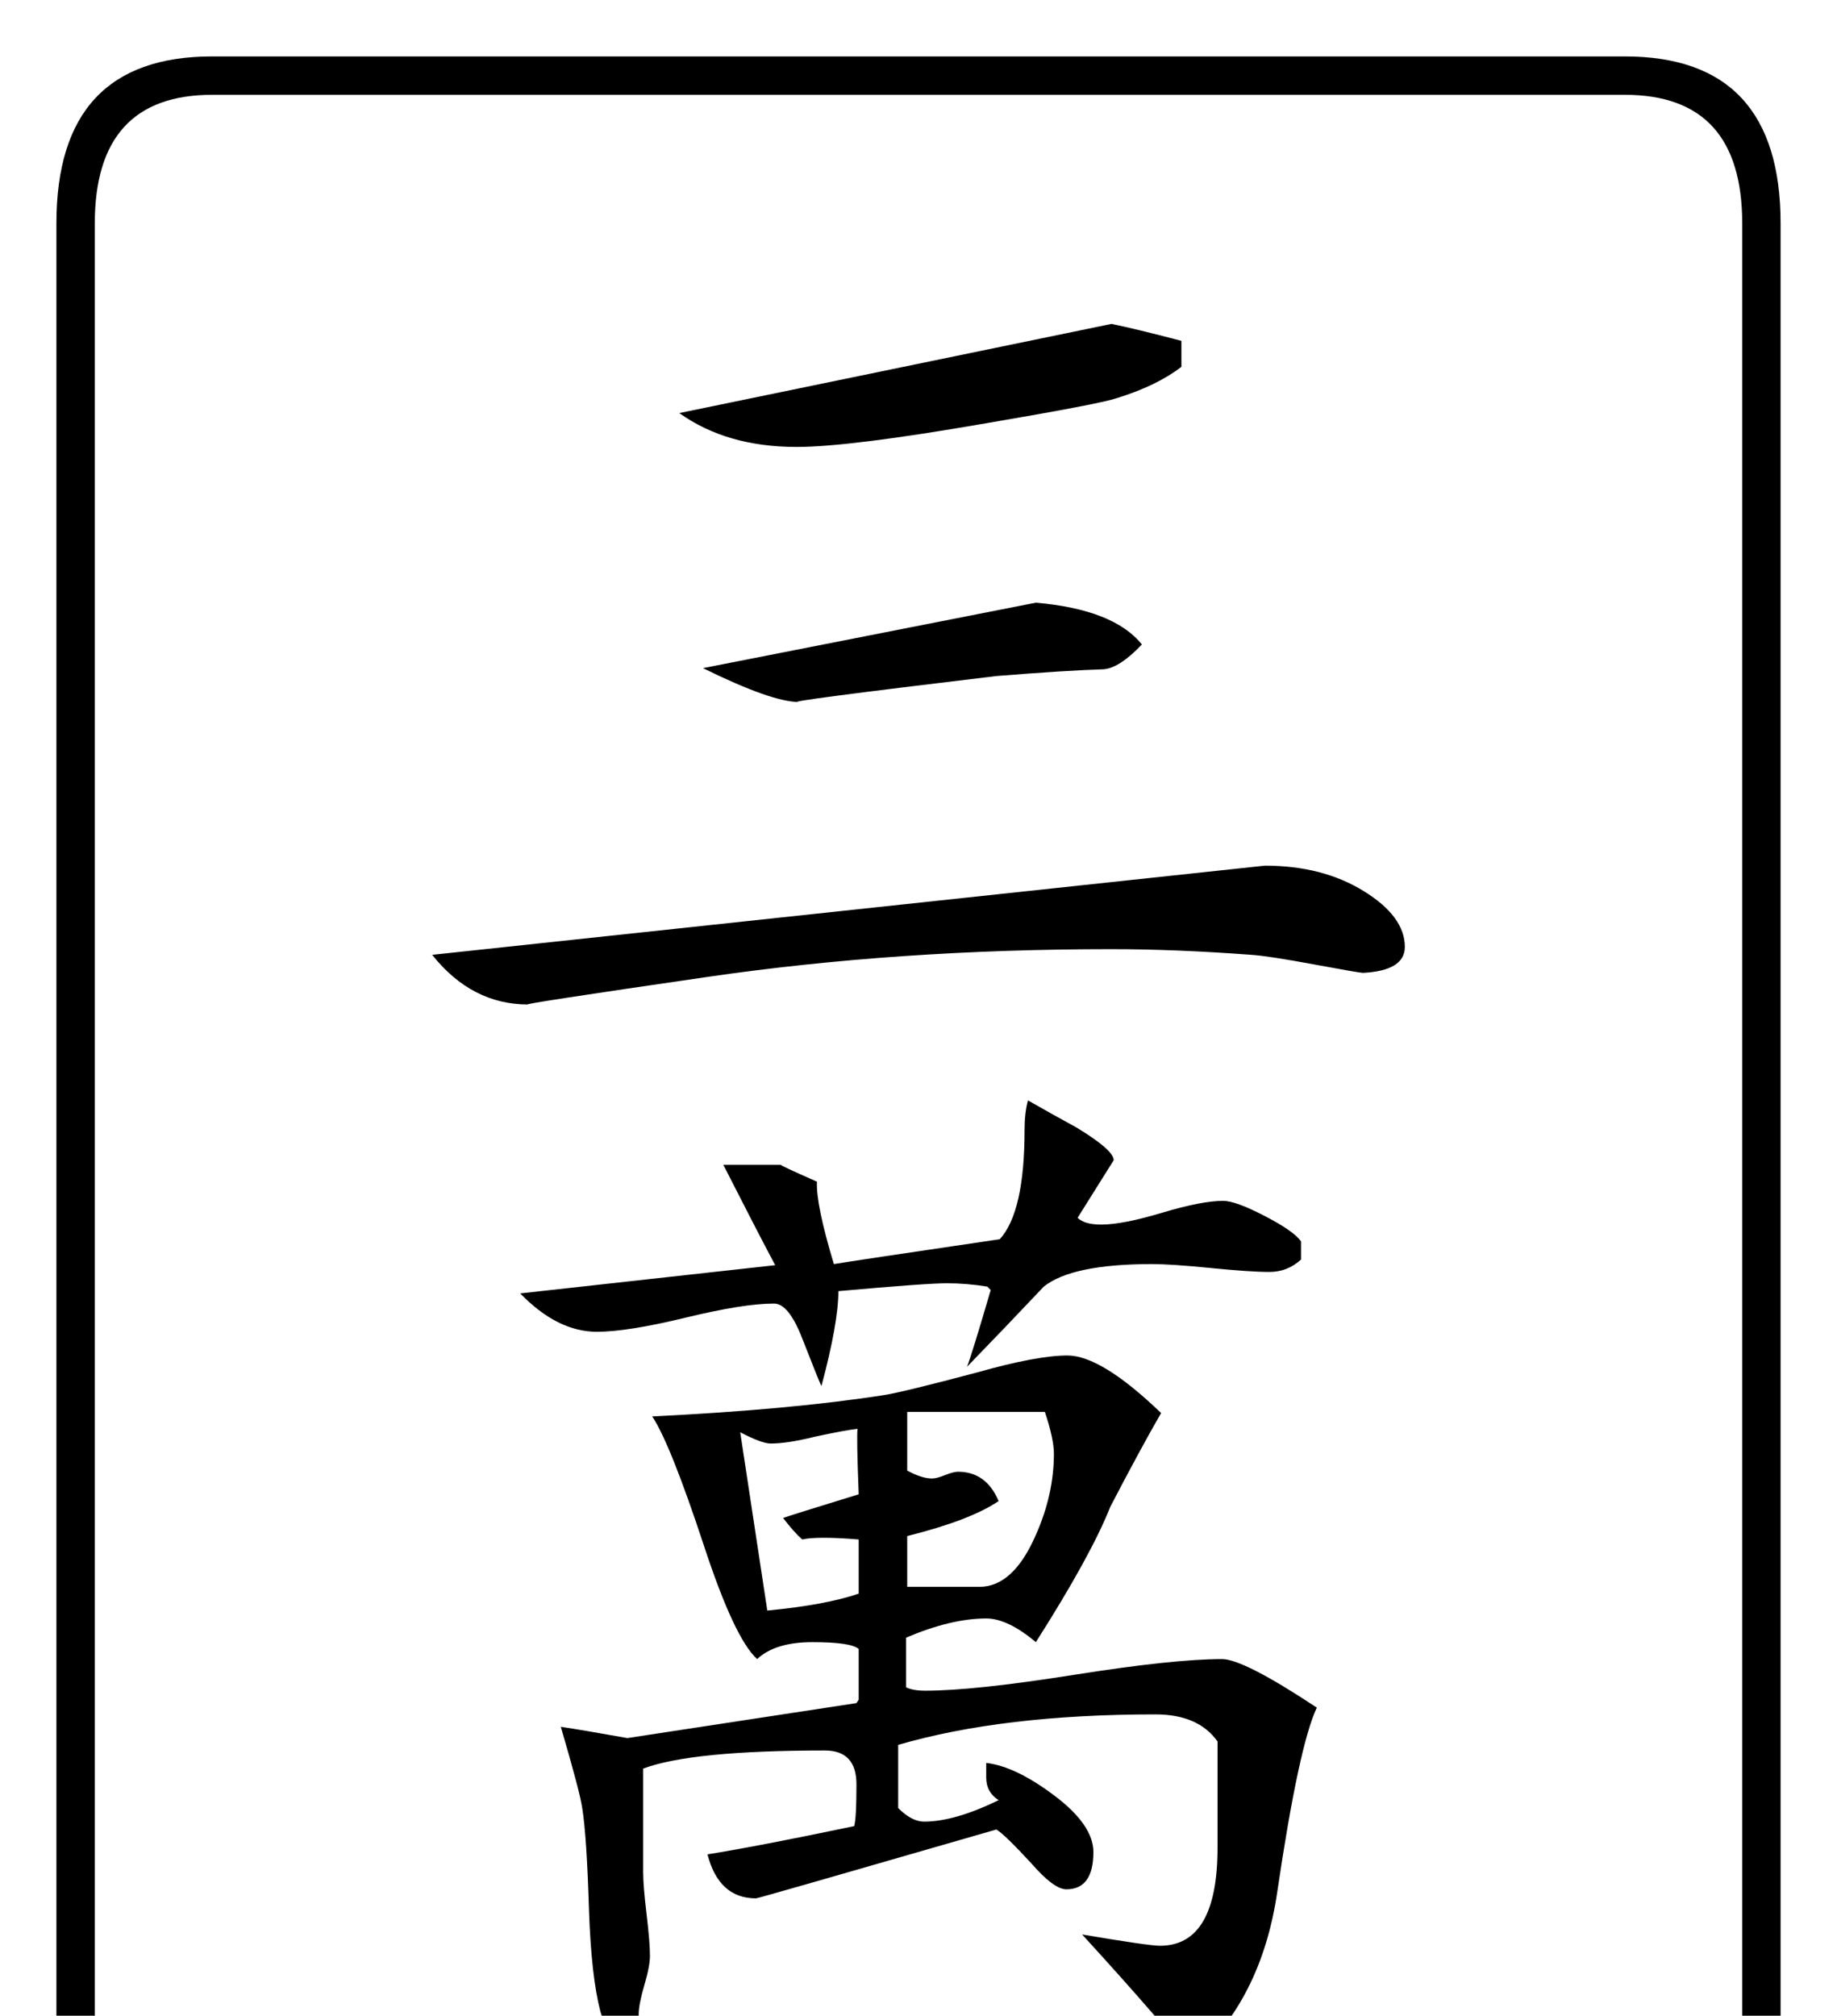 <?xml version="1.0" encoding="utf-8"?>
<!DOCTYPE svg PUBLIC "-//W3C//DTD SVG 1.0//EN" "http://www.w3.org/TR/2001/REC-SVG-20010904/DTD/svg10.dtd">

<svg version="1.0" 
	id="glyph_🀉" 
	xmlns="http://www.w3.org/2000/svg" 
	xmlns:xlink="http://www.w3.org/1999/xlink"
	x="0px"
	y="0px"
	width="79.492px" 
	height="87.207px">
<g id="🀉">
<path style="fill:#000000;stroke-width:0px" d="M77.051 90.332 Q77.051 97.559 70.312 97.559 C49.935 97.559 24.463 97.559 9.18 97.559 Q2.441 97.559 2.441 90.332 C2.441 63.444 2.441 29.834 2.441 9.668 Q2.441 2.441 9.18 2.441 C29.557 2.441 55.029 2.441 70.312 2.441 Q77.051 2.441 77.051 9.668 C77.051 36.556 77.051 70.166 77.051 90.332 zM75.391 90.332 C75.391 70.166 75.391 29.834 75.391 9.668 Q75.391 4.102 70.312 4.102 C49.935 4.102 24.463 4.102 9.18 4.102 Q4.102 4.102 4.102 9.668 C4.102 36.556 4.102 70.166 4.102 90.332 Q4.102 95.898 9.18 95.898 C29.557 95.898 55.029 95.898 70.312 95.898 Q75.391 95.898 75.391 90.332 zM51.123 15.869 Q50.049 16.699 48.291 17.236 Q47.559 17.48 42.676 18.311 Q36.768 19.336 34.473 19.336 Q31.445 19.336 29.395 17.871 C35.628 16.585 43.42 14.978 48.096 14.014 Q49.072 14.209 51.123 14.746 C51.123 15.12 51.123 15.588 51.123 15.869 zM49.414 27.881 Q48.438 28.906 47.754 28.955 Q46.143 29.004 43.115 29.248 Q33.74 30.371 34.57 30.371 Q33.398 30.371 30.42 28.906 C35.221 27.962 41.223 26.782 44.824 26.074 Q48.193 26.367 49.414 27.881 zM60.791 40.967 Q60.791 41.992 58.984 42.09 Q58.838 42.09 56.86 41.724 Q54.883 41.357 54.15 41.309 Q50.879 41.064 48.096 41.064 Q38.867 41.064 30.64 42.261 Q22.412 43.457 22.852 43.457 Q20.41 43.457 18.701 41.309 C30.713 40.023 45.728 38.416 54.736 37.451 Q57.227 37.451 59.009 38.55 Q60.791 39.648 60.791 40.967 zM56.299 54.492 Q55.713 55.029 54.932 55.029 Q54.102 55.029 52.393 54.858 Q50.684 54.688 49.854 54.688 Q46.387 54.688 45.166 55.664 Q43.506 57.422 41.846 59.131 Q42.041 58.643 42.871 55.811 C42.822 55.762 42.761 55.701 42.725 55.664 Q41.846 55.518 40.967 55.518 Q40.088 55.518 36.279 55.859 Q36.279 57.227 35.547 59.961 Q35.498 59.912 34.717 57.91 Q34.131 56.396 33.496 56.396 Q32.178 56.396 29.663 57.007 Q27.148 57.617 25.83 57.617 Q24.121 57.617 22.51 55.957 C26.188 55.55 30.786 55.041 33.545 54.736 Q32.764 53.271 31.299 50.391 C32.129 50.391 33.166 50.391 33.789 50.391 Q33.691 50.391 35.352 51.123 Q35.303 52.1 36.084 54.688 Q36.963 54.541 43.262 53.613 Q44.336 52.441 44.336 48.877 Q44.336 48.145 44.482 47.607 Q45.508 48.193 46.582 48.779 Q48.193 49.756 48.193 50.195 Q48.193 50.195 46.631 52.686 Q46.924 52.979 47.656 52.979 Q48.584 52.979 50.293 52.466 Q52.002 51.953 52.93 51.953 Q53.467 51.953 54.736 52.612 Q56.006 53.271 56.299 53.711 C56.299 53.971 56.299 54.297 56.299 54.492 zM56.982 73.877 Q56.201 75.537 55.273 81.836 Q54.59 86.523 51.562 89.16 Q50.439 87.646 46.826 83.691 Q49.707 84.18 50.195 84.18 Q52.686 84.18 52.686 79.932 C52.686 78.402 52.686 76.489 52.686 75.342 Q51.855 74.17 50 74.17 Q43.408 74.17 38.867 75.488 C38.867 76.4 38.867 77.539 38.867 78.223 Q39.453 78.809 39.99 78.809 Q41.309 78.809 43.213 77.881 Q42.676 77.539 42.676 76.904 C42.676 76.693 42.676 76.428 42.676 76.27 Q43.945 76.416 45.63 77.686 Q47.314 78.955 47.314 80.127 Q47.314 81.738 46.143 81.738 Q45.605 81.738 44.629 80.615 Q43.457 79.346 43.115 79.15 Q32.812 82.129 32.715 82.129 Q31.104 82.129 30.615 80.225 Q32.764 79.883 36.963 79.004 Q37.061 78.662 37.061 77.197 Q37.061 75.732 35.693 75.732 Q29.932 75.732 27.832 76.514 C27.832 78.011 27.832 79.883 27.832 81.006 Q27.832 81.592 27.979 82.812 Q28.125 84.033 28.125 84.619 Q28.125 85.059 27.881 85.889 Q27.637 86.719 27.637 87.158 Q27.637 87.549 27.832 87.744 C27.458 87.744 26.99 87.744 26.709 87.744 Q26.172 87.744 25.977 87.012 Q25.586 85.498 25.488 82.666 Q25.391 79.443 25.195 78.223 Q25.098 77.539 24.268 74.707 Q25.244 74.854 27.148 75.195 C30.452 74.691 34.583 74.06 37.061 73.682 C37.085 73.645 37.134 73.572 37.158 73.535 C37.158 72.986 37.158 71.887 37.158 71.338 Q36.816 71.045 35.156 71.045 Q33.545 71.045 32.764 71.777 Q31.787 70.898 30.469 66.895 Q29.004 62.451 28.223 61.279 Q34.229 60.986 38.281 60.352 Q39.16 60.205 42.285 59.375 Q44.873 58.643 46.191 58.643 Q47.656 58.643 50.244 61.133 Q49.316 62.744 48.047 65.186 Q47.217 67.285 44.824 71.045 Q43.604 70.02 42.676 70.02 Q41.162 70.02 39.209 70.85 C39.209 71.566 39.209 72.461 39.209 72.998 Q39.502 73.145 40.039 73.145 Q42.139 73.145 46.46 72.461 Q50.781 71.777 52.881 71.777 Q53.809 71.777 56.982 73.877 zM45.605 62.891 Q45.605 62.256 45.215 61.084 C43.229 61.084 40.747 61.084 39.258 61.084 C39.258 61.719 39.258 62.988 39.258 63.623 Q39.893 63.965 40.332 63.965 Q40.527 63.965 40.894 63.818 Q41.26 63.672 41.455 63.672 Q42.676 63.672 43.213 64.941 Q41.992 65.771 39.258 66.455 C39.258 67.188 39.258 68.103 39.258 68.652 C40.039 68.652 41.602 68.652 42.383 68.652 Q43.848 68.652 44.824 66.406 Q45.605 64.648 45.605 62.891 zM37.158 68.945 C37.158 68.359 37.158 67.188 37.158 66.602 Q35.352 66.455 34.717 66.602 Q34.375 66.309 33.887 65.674 Q33.984 65.625 37.158 64.648 Q37.061 62.109 37.109 61.816 Q36.621 61.865 35.254 62.158 Q34.082 62.451 33.35 62.451 Q32.959 62.451 32.031 61.963 C32.422 64.535 32.91 67.749 33.203 69.678 Q35.742 69.434 37.158 68.945 z" id="path_🀉_0" />
</g>
</svg>